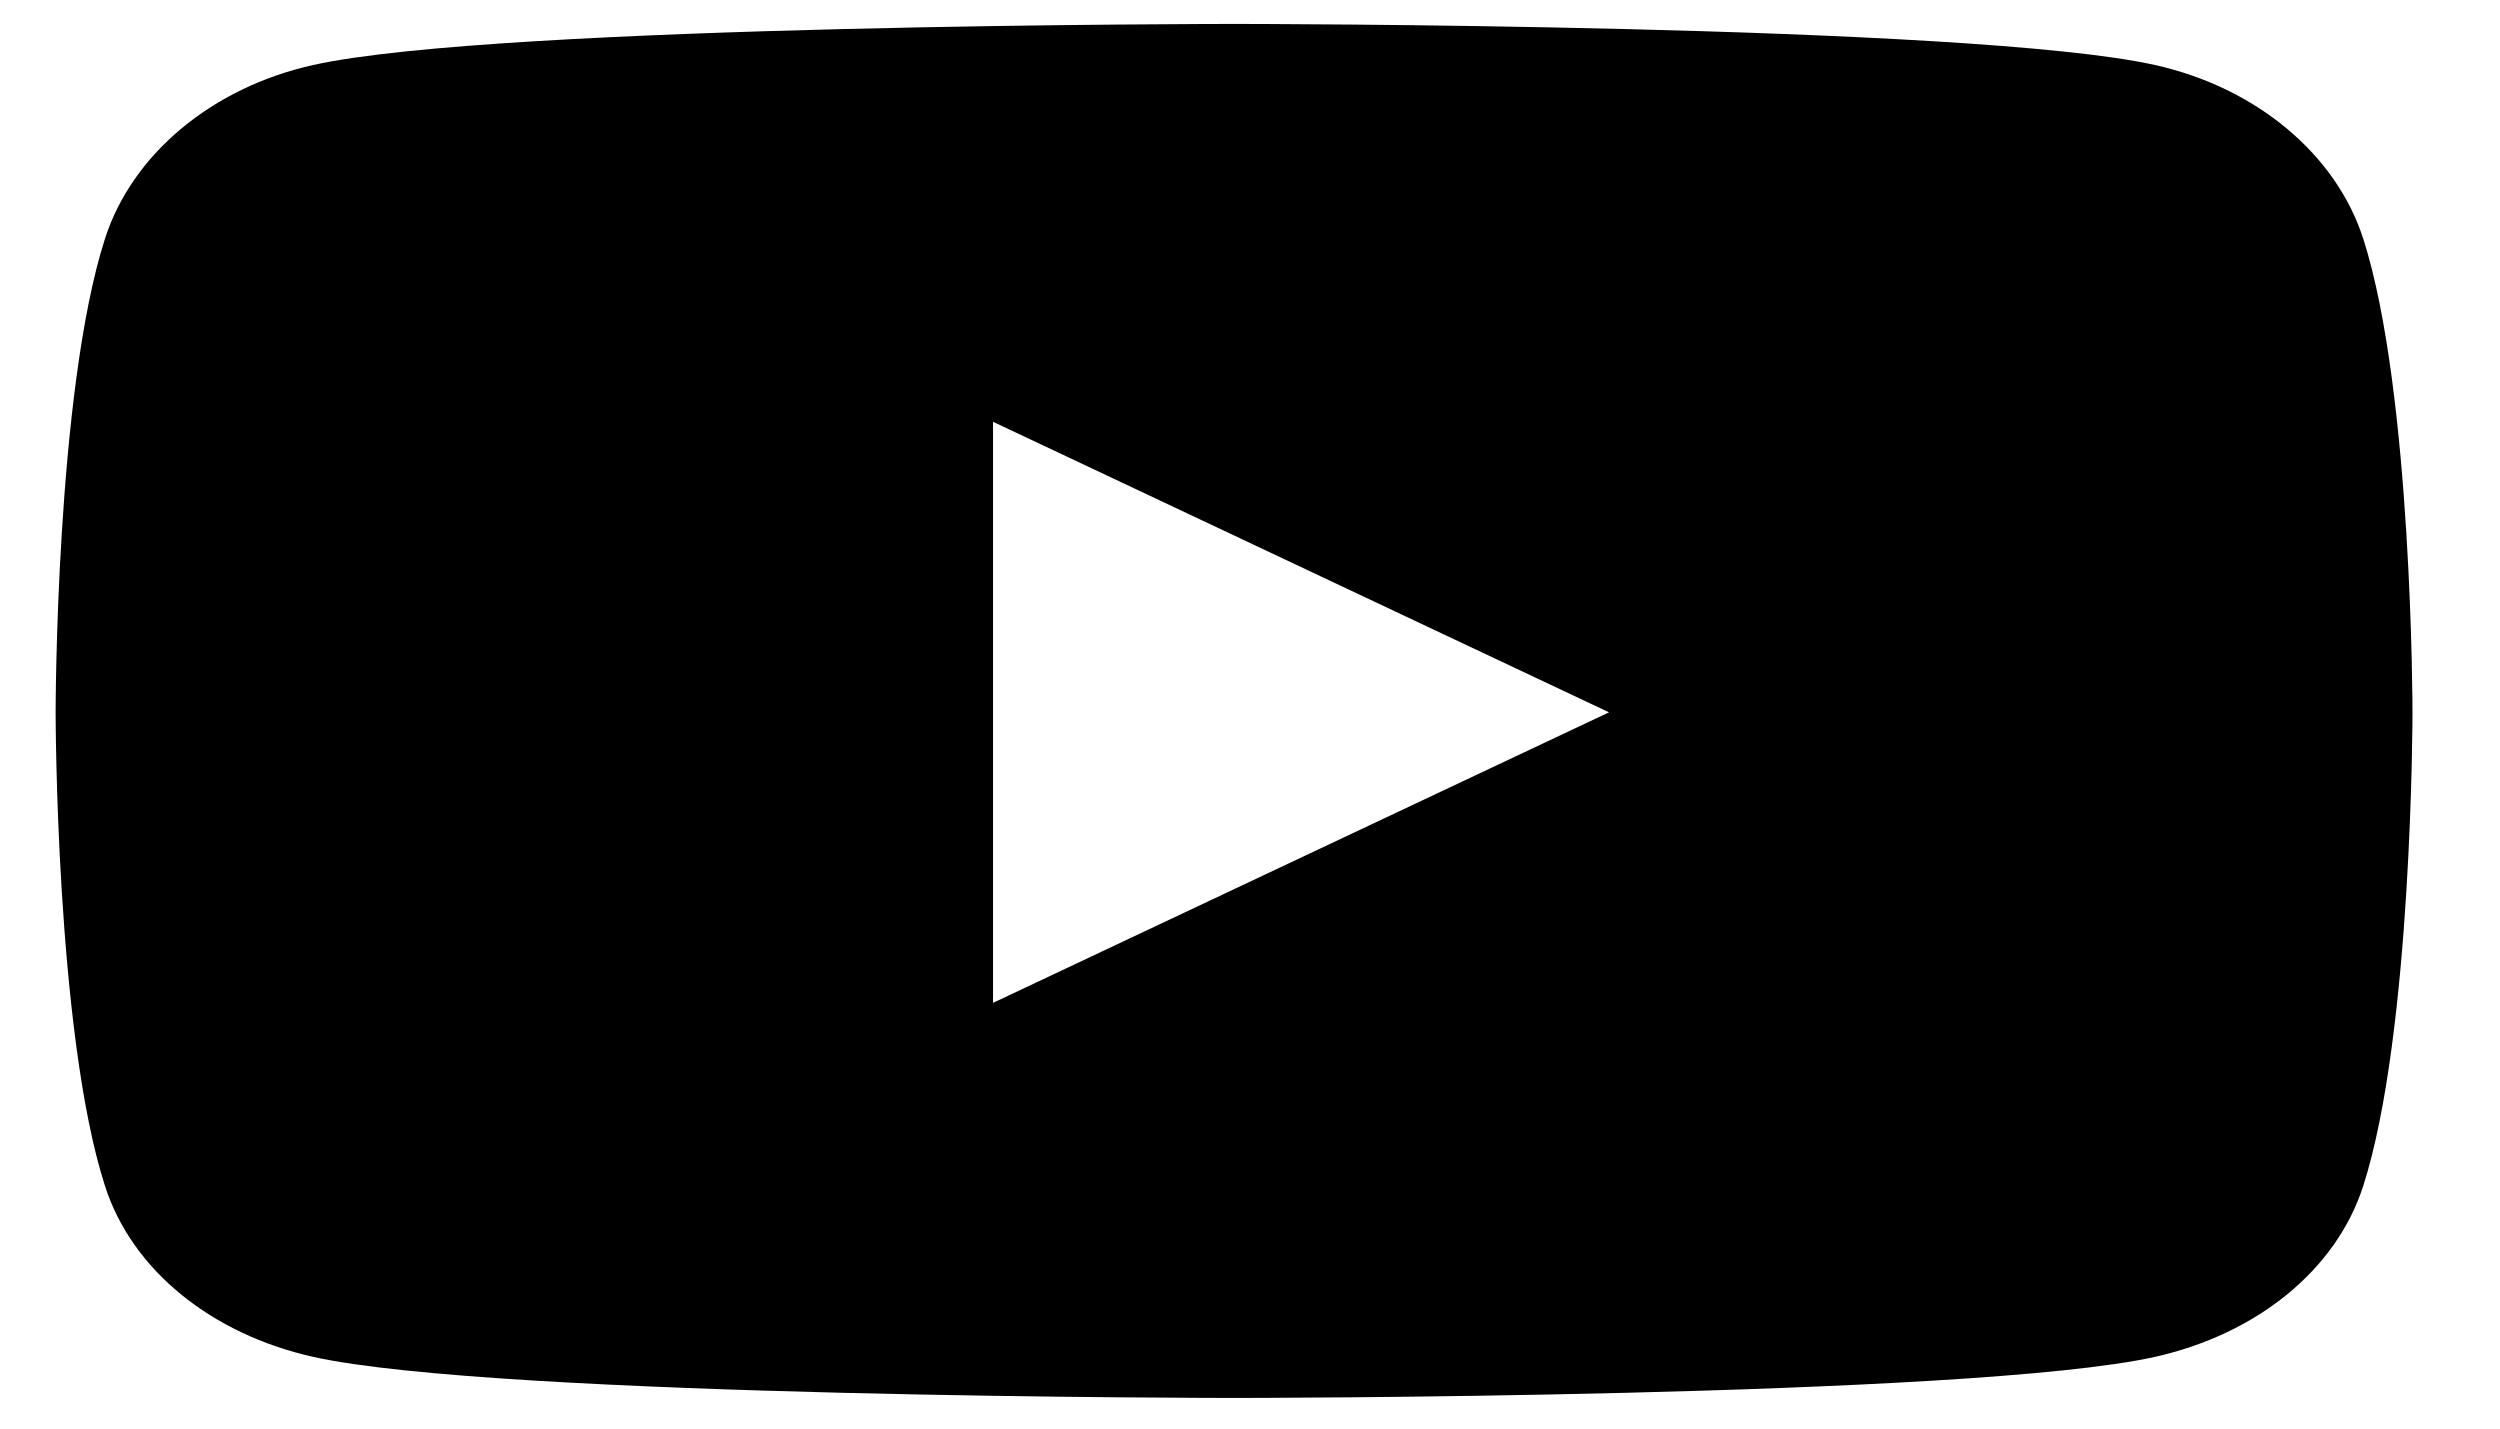 <svg width="28" height="16" viewBox="0 0 28 16" fill="none" xmlns="http://www.w3.org/2000/svg">
<path d="M26.469 2.676C26.165 1.728 25.271 0.981 24.135 0.728C22.076 0.268 13.822 0.268 13.822 0.268C13.822 0.268 5.567 0.268 3.508 0.728C2.373 0.981 1.478 1.728 1.175 2.676C0.623 4.394 0.623 7.978 0.623 7.978C0.623 7.978 0.623 11.562 1.175 13.28C1.478 14.228 2.373 14.943 3.508 15.197C5.567 15.657 13.822 15.657 13.822 15.657C13.822 15.657 22.076 15.657 24.135 15.197C25.271 14.943 26.165 14.228 26.469 13.28C27.02 11.562 27.02 7.978 27.02 7.978C27.02 7.978 27.02 4.394 26.469 2.676ZM11.122 11.232V4.724L18.021 7.978L11.122 11.232Z" fill="black"/>
</svg>
